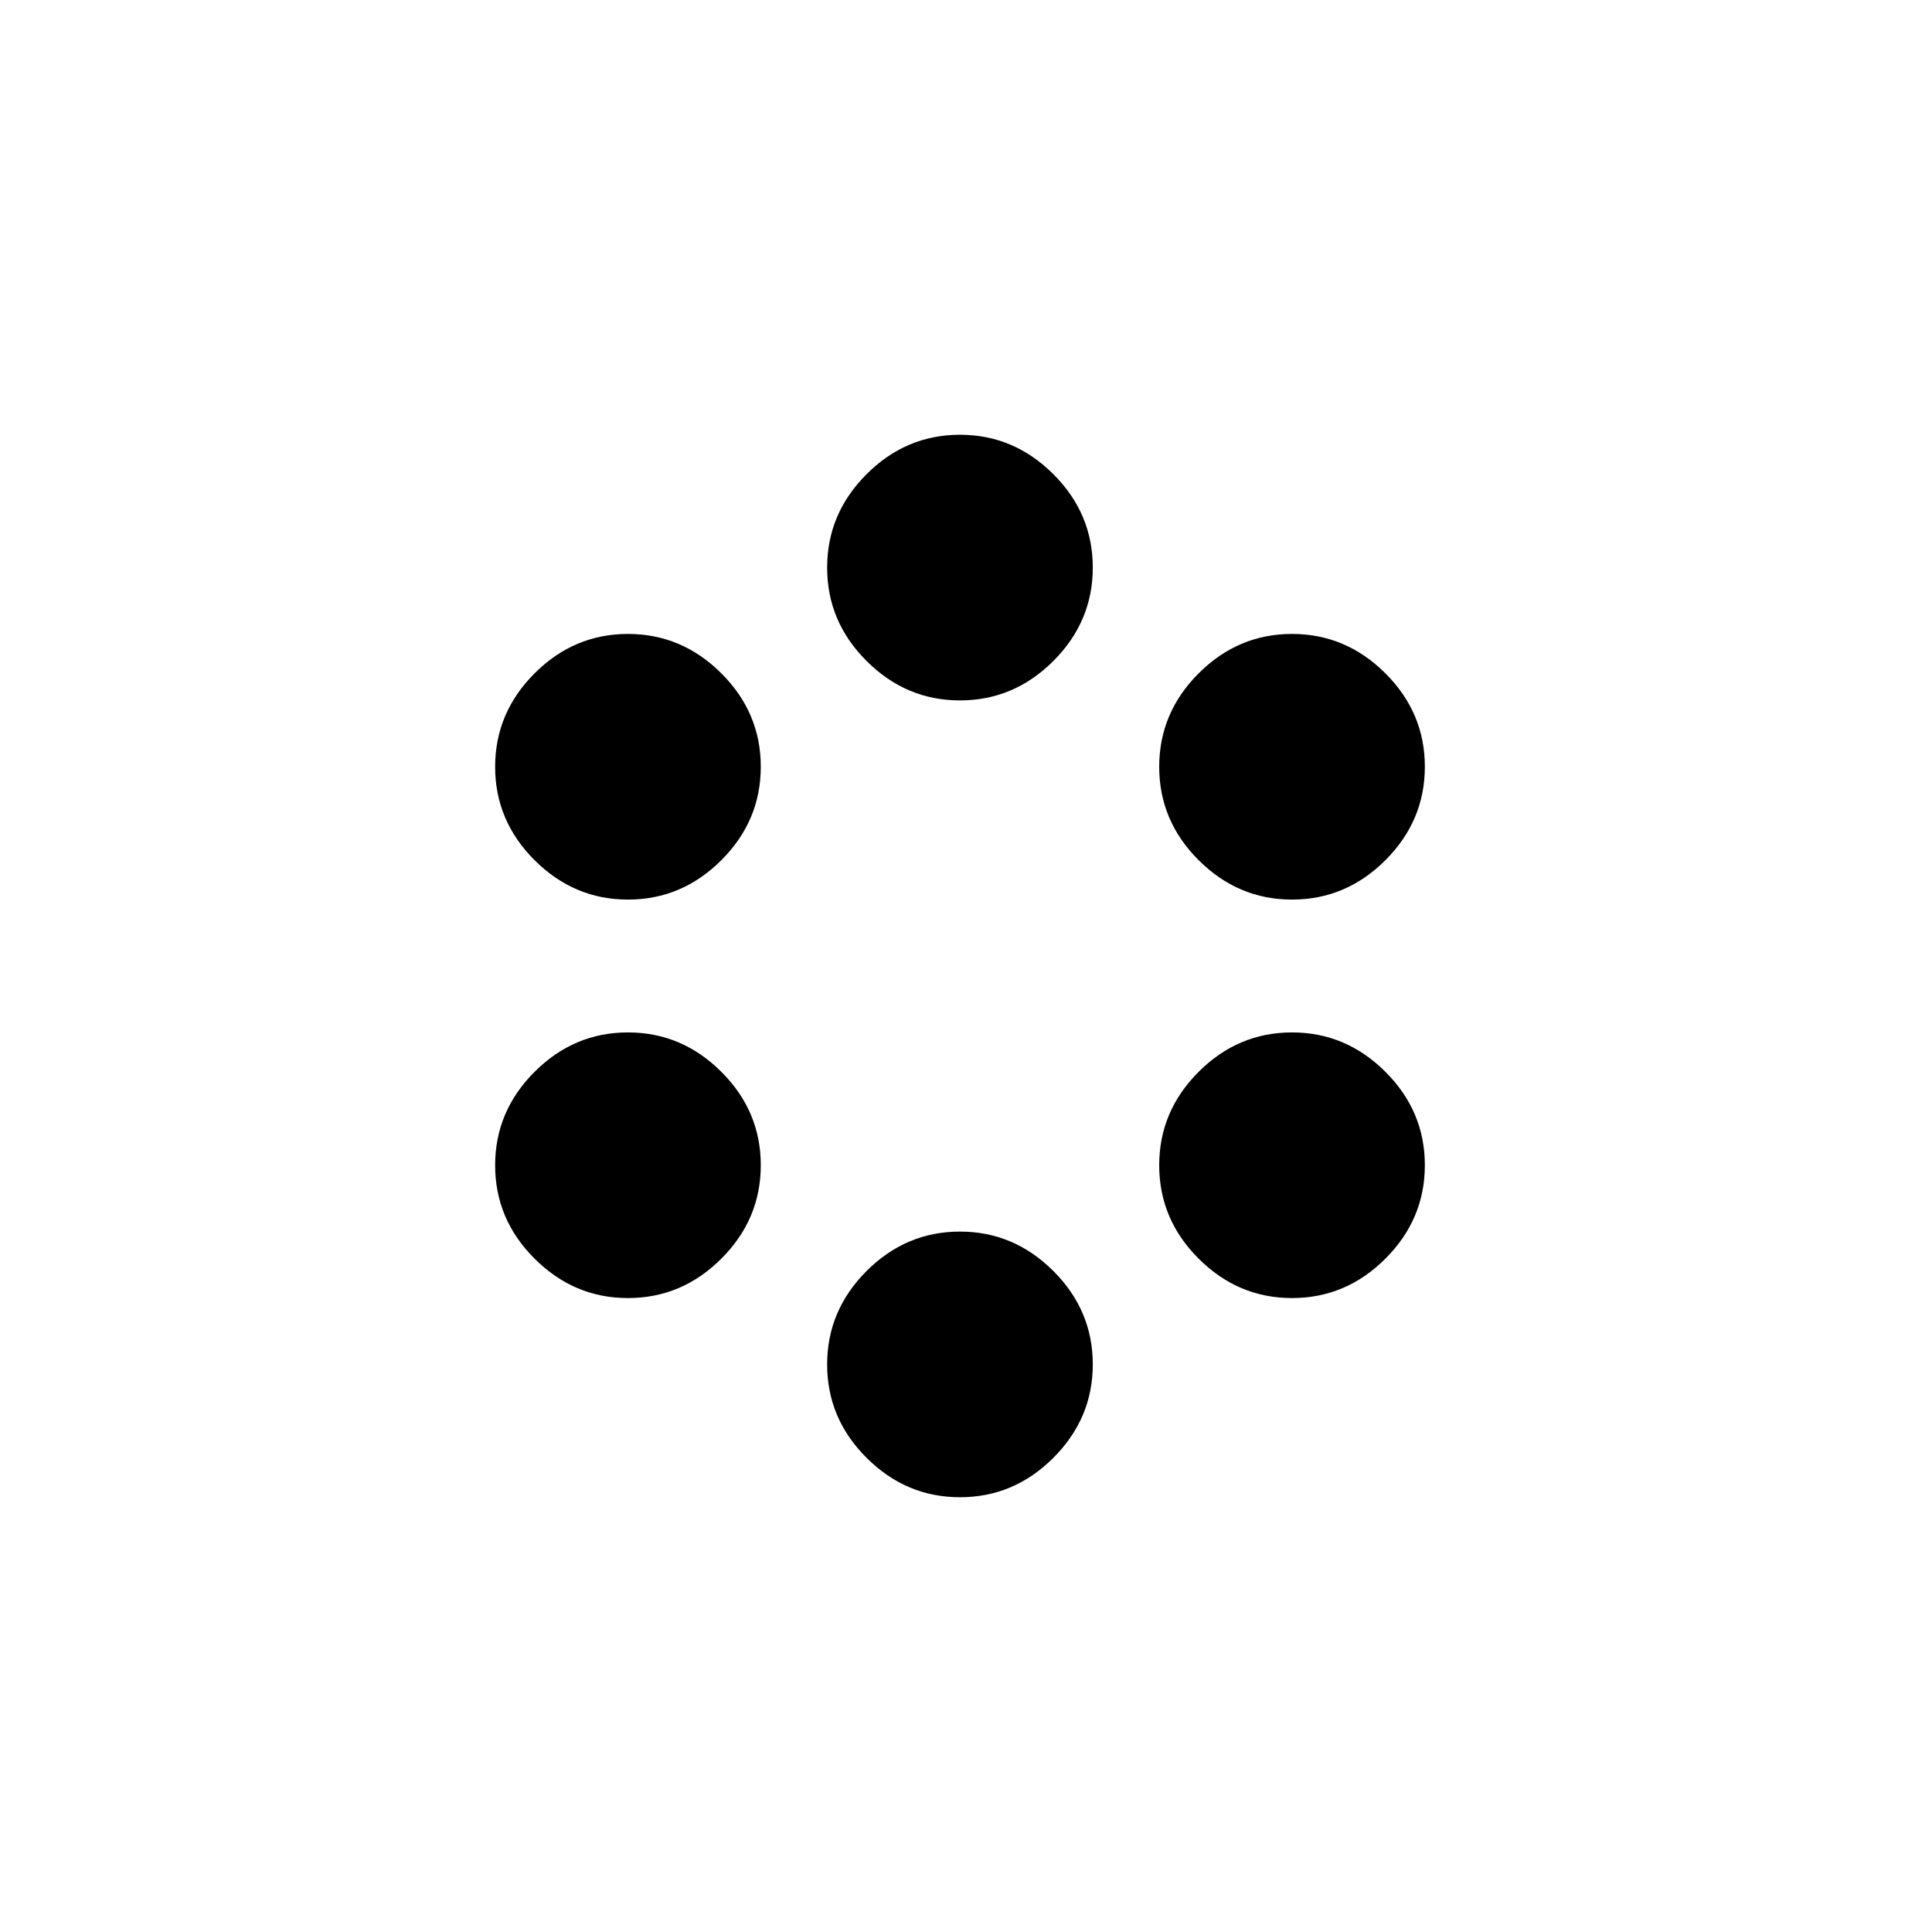 <svg xmlns="http://www.w3.org/2000/svg" xmlns:xlink="http://www.w3.org/1999/xlink" version="1.1" viewBox="0 0 32 32"><title>team-default</title><path d="M23.6 12.7c0 0.596-0.218 1.112-0.653 1.547s-0.951 0.653-1.547 0.653c-0.596 0-1.111-0.218-1.547-0.653s-0.653-0.951-0.653-1.547c0-0.596 0.218-1.112 0.653-1.547s0.951-0.653 1.547-0.653c0.596 0 1.111 0.218 1.547 0.653s0.653 0.951 0.653 1.547zM12.601 12.7c0 0.596-0.218 1.112-0.653 1.547s-0.951 0.653-1.547 0.653c-0.596 0-1.111-0.218-1.547-0.653s-0.653-0.951-0.653-1.547c0-0.596 0.218-1.112 0.653-1.547s0.951-0.653 1.547-0.653c0.596 0 1.111 0.218 1.547 0.653s0.653 0.951 0.653 1.547zM18.1 22.599c0 0.596-0.218 1.112-0.653 1.547s-0.951 0.653-1.547 0.653c-0.596 0-1.111-0.218-1.547-0.653s-0.653-0.951-0.653-1.547c0-0.596 0.218-1.112 0.653-1.547s0.951-0.653 1.547-0.653c0.596 0 1.111 0.218 1.547 0.653s0.653 0.951 0.653 1.547zM23.6 19.3c0 0.596-0.218 1.112-0.653 1.547s-0.951 0.653-1.547 0.653c-0.596 0-1.111-0.218-1.547-0.653s-0.653-0.951-0.653-1.547c0-0.596 0.218-1.112 0.653-1.547s0.951-0.653 1.547-0.653c0.596 0 1.111 0.218 1.547 0.653s0.653 0.951 0.653 1.547zM12.601 19.3c0 0.596-0.218 1.112-0.653 1.547s-0.951 0.653-1.547 0.653c-0.596 0-1.111-0.218-1.547-0.653s-0.653-0.951-0.653-1.547c0-0.596 0.218-1.112 0.653-1.547s0.951-0.653 1.547-0.653c0.596 0 1.111 0.218 1.547 0.653s0.653 0.951 0.653 1.547zM18.1 9.401c0 0.596-0.218 1.112-0.653 1.547s-0.951 0.653-1.547 0.653c-0.596 0-1.111-0.218-1.547-0.653s-0.653-0.951-0.653-1.547c0-0.596 0.218-1.112 0.653-1.547s0.951-0.653 1.547-0.653c0.596 0 1.111 0.218 1.547 0.653s0.653 0.951 0.653 1.547v0z"/></svg>